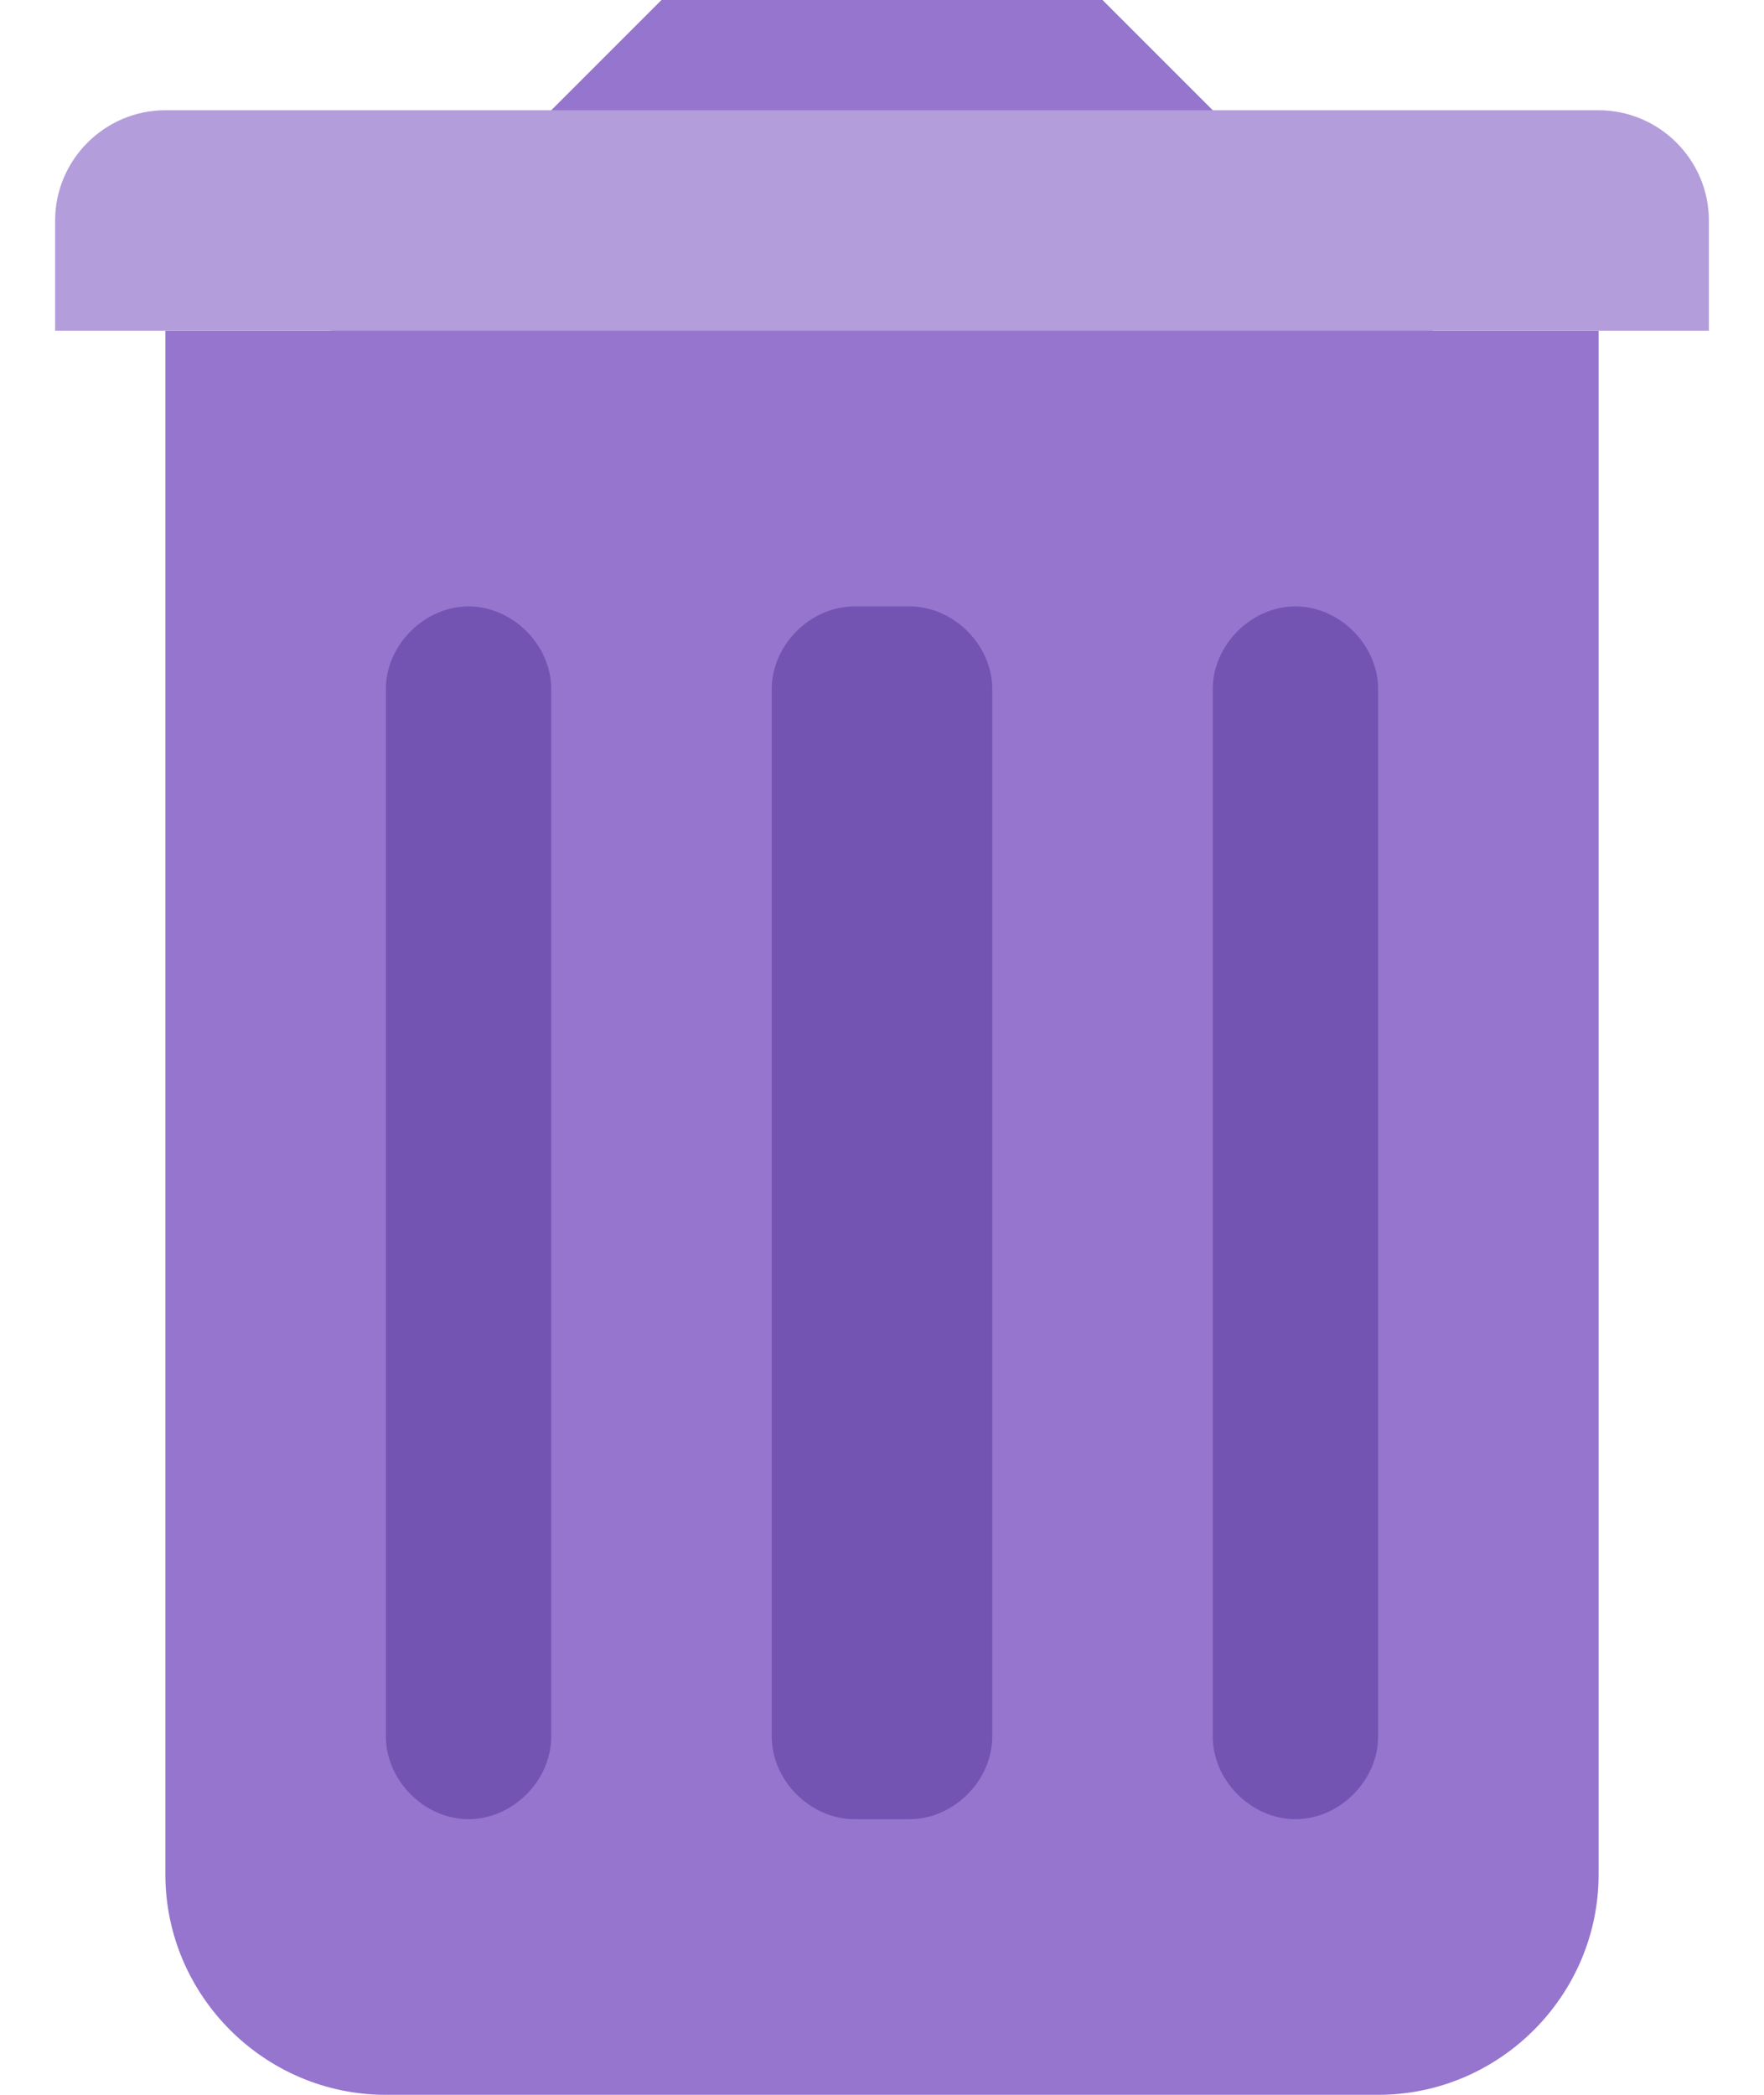<svg width="16" height="19" viewBox="0 0 16 19" fill="none" xmlns="http://www.w3.org/2000/svg">
<path d="M13 3L10 0H6L3 3H1.5V17C1.5 18.1 2.4 19 3.5 19H12.5C13.6 19 14.5 18.1 14.5 17V3H13Z" fill="#9575CD"/>
<path d="M8.25 16.5H7.75C7.35 16.5 7 16.15 7 15.75V6.25C7 5.85 7.35 5.5 7.75 5.5H8.25C8.65 5.5 9 5.85 9 6.25V15.75C9 16.15 8.65 16.5 8.25 16.5ZM11.75 16.5C11.35 16.5 11 16.15 11 15.75V6.25C11 5.85 11.35 5.5 11.75 5.5C12.15 5.5 12.5 5.85 12.5 6.25V15.75C12.5 16.15 12.15 16.5 11.75 16.5ZM4.25 16.5C3.85 16.5 3.5 16.15 3.5 15.75V6.25C3.5 5.85 3.85 5.5 4.25 5.5C4.65 5.5 5 5.85 5 6.25V15.75C5 16.15 4.65 16.5 4.25 16.5Z" fill="#7454B3"/>
<path d="M1.5 1H14.5C15.05 1 15.5 1.45 15.5 2V3H0.5V2C0.5 1.45 0.95 1 1.5 1Z" fill="#B39DDB"/>
</svg>
